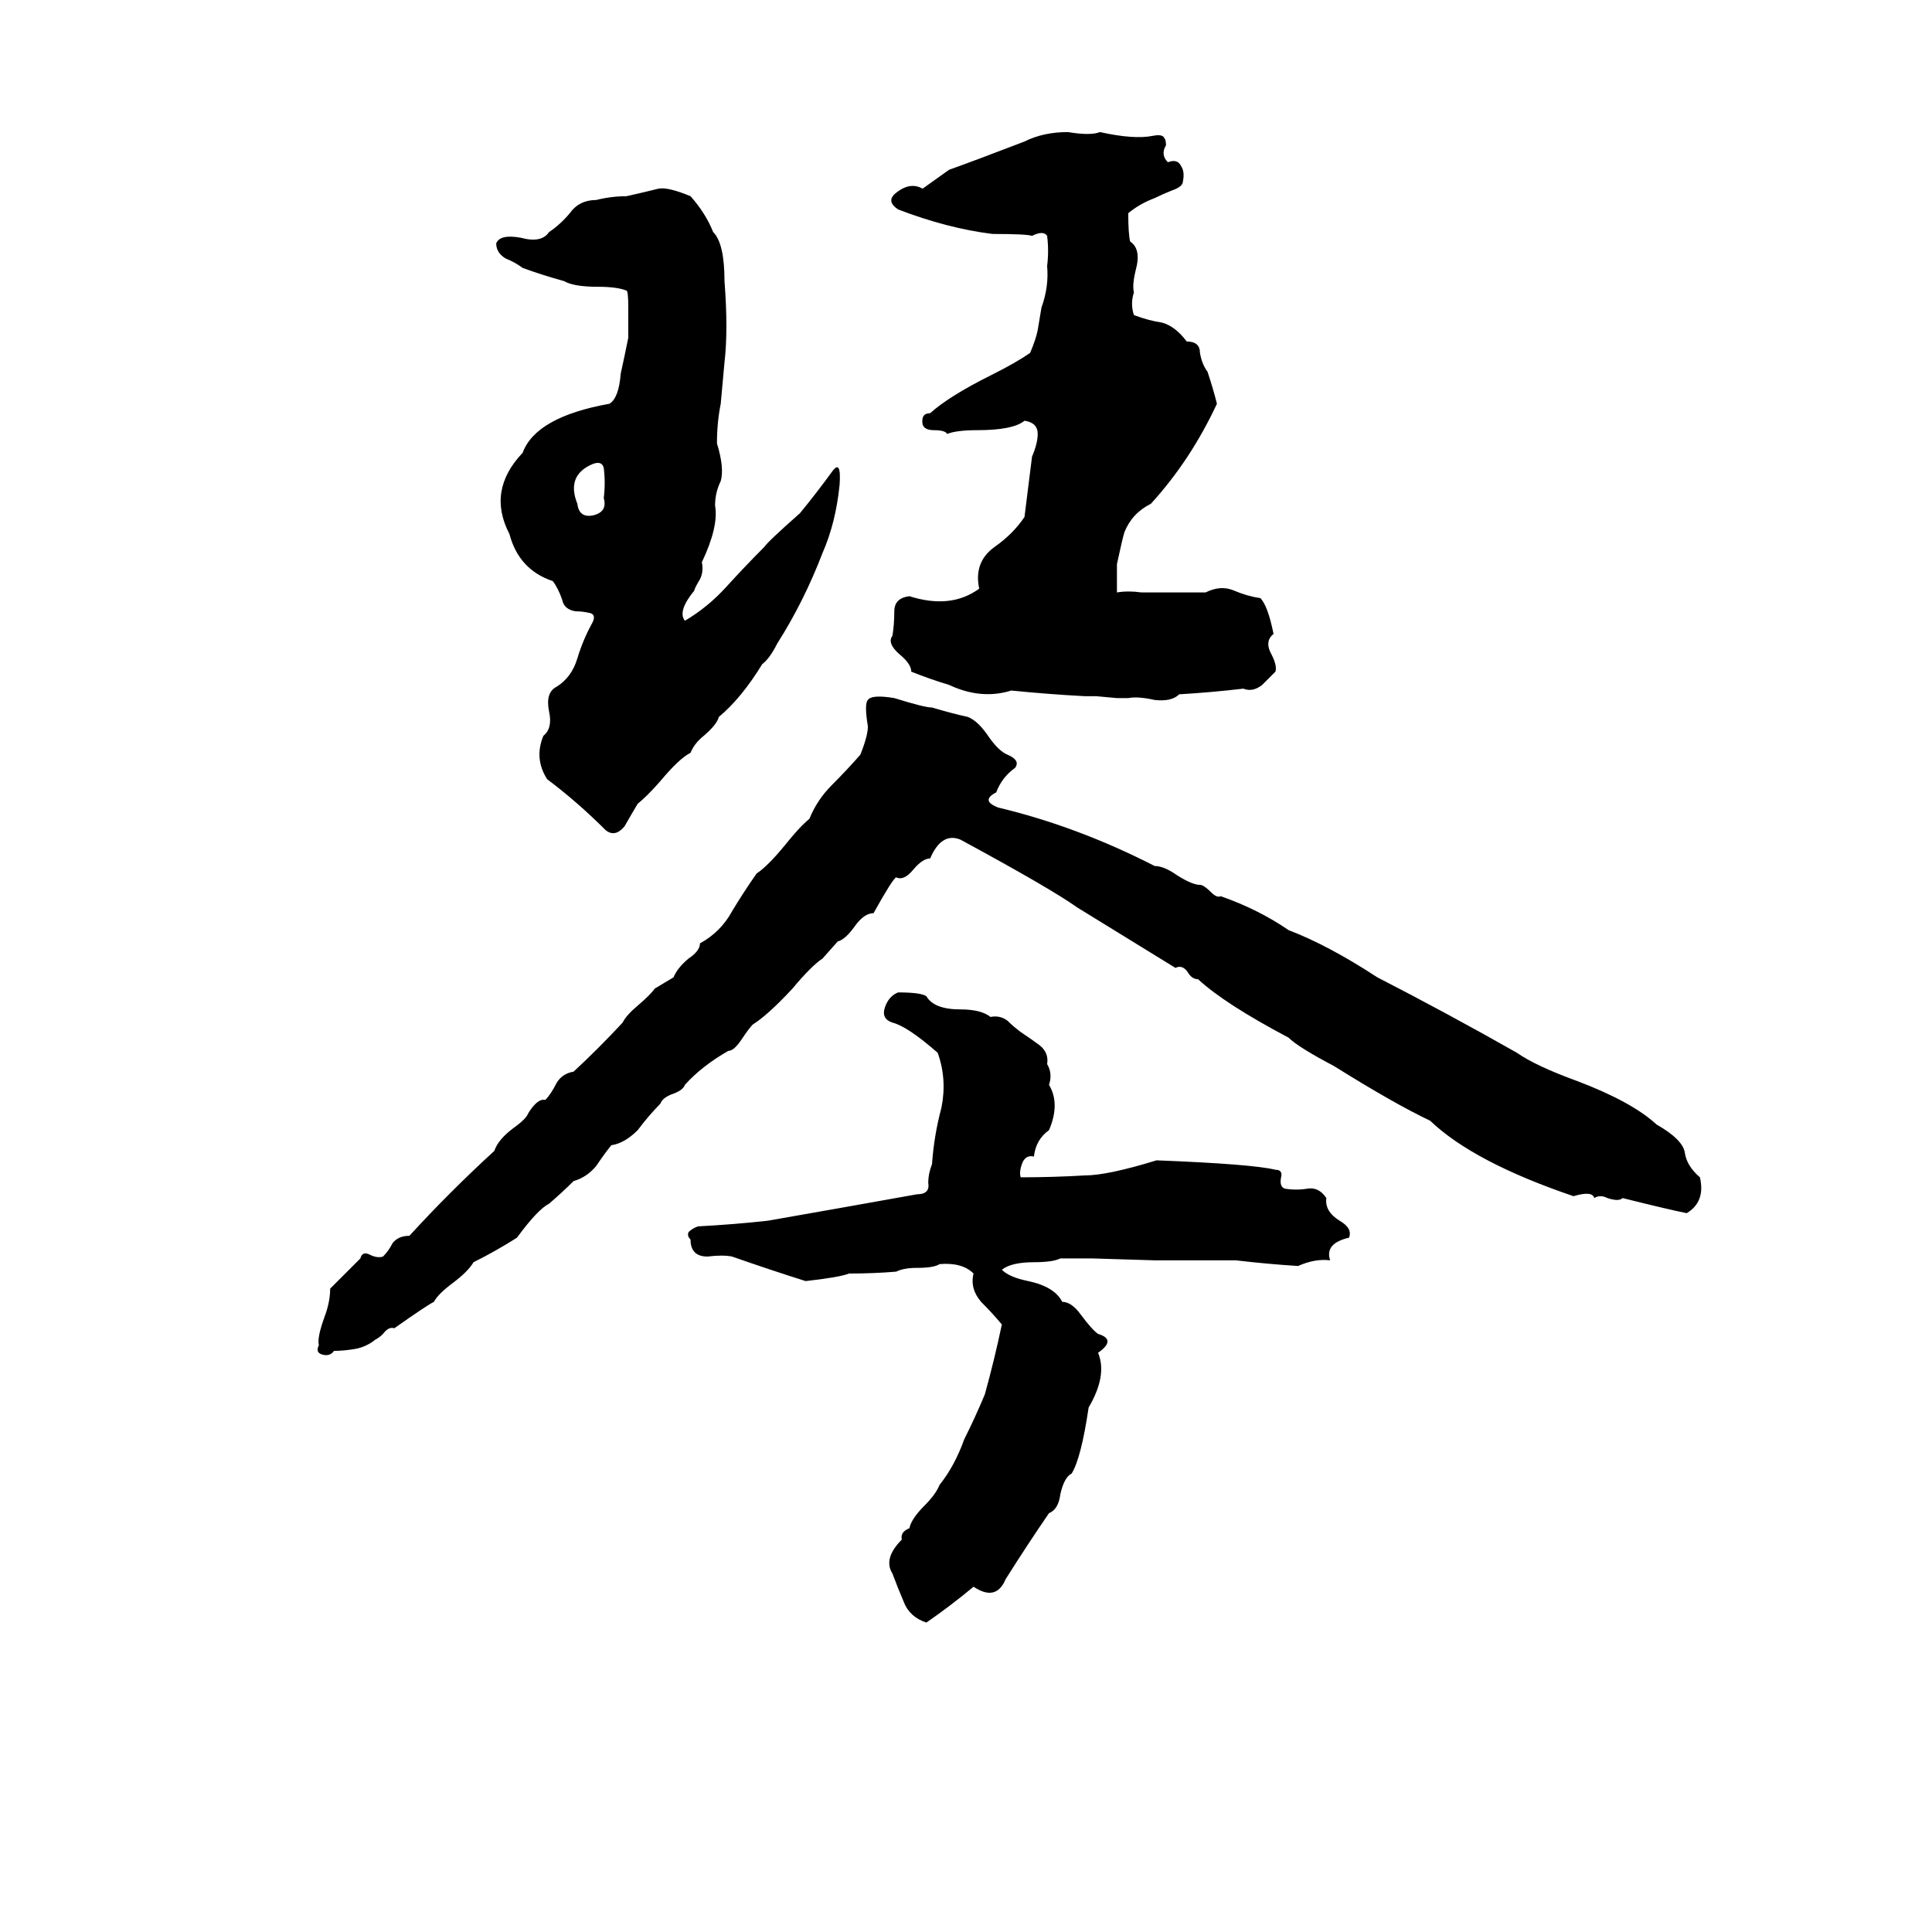 <svg xmlns="http://www.w3.org/2000/svg" viewBox="0 -800 1024 1024">
	<path fill="#000000" d="M566 -730Q578 -728 583 -730Q601 -726 611 -728Q616 -729 617 -727Q618 -726 618 -723Q615 -718 619 -714Q624 -716 626 -712Q628 -709 627 -704Q627 -701 621 -699Q616 -697 612 -695Q604 -692 598 -687Q598 -676 599 -672Q605 -668 602 -657Q600 -649 601 -645Q599 -639 601 -633Q609 -630 616 -629Q623 -627 629 -619Q636 -619 636 -613Q637 -607 640 -603Q643 -594 645 -586Q631 -556 610 -533Q600 -528 596 -518Q595 -515 592 -501Q592 -493 592 -486Q598 -487 605 -486Q622 -486 639 -486Q647 -490 654 -487Q661 -484 668 -483Q672 -479 675 -464Q670 -460 674 -453Q677 -447 676 -444Q673 -441 669 -437Q664 -433 659 -435Q642 -433 625 -432Q621 -428 612 -429Q603 -431 598 -430Q595 -430 592 -430L581 -431Q578 -431 575 -431Q556 -432 536 -434Q520 -429 503 -437Q493 -440 483 -444Q483 -448 477 -453Q470 -459 473 -463Q474 -469 474 -476Q474 -483 482 -484Q504 -477 519 -488Q516 -502 527 -510Q537 -517 543 -526Q545 -542 547 -558Q550 -565 550 -570Q550 -576 543 -577Q537 -572 518 -572Q507 -572 502 -570Q501 -572 495 -572Q490 -572 489 -575Q488 -581 493 -581Q503 -590 525 -601Q539 -608 546 -613Q549 -620 550 -625L552 -637Q556 -648 555 -659Q556 -667 555 -675Q553 -678 547 -675Q544 -676 526 -676Q502 -679 476 -689Q470 -693 474 -697Q482 -704 489 -700L503 -710Q517 -715 543 -725Q553 -730 566 -730ZM349 -700Q354 -701 366 -696Q374 -687 378 -677Q384 -671 384 -651Q386 -625 384 -608Q383 -597 382 -586Q380 -576 380 -565Q384 -552 382 -545Q379 -539 379 -532Q381 -521 372 -502Q373 -497 371 -493Q368 -488 368 -487Q359 -476 363 -471Q375 -478 385 -489Q395 -500 405 -510Q407 -513 424 -528Q433 -539 441 -550Q446 -557 445 -543Q443 -523 436 -507Q431 -494 425 -482Q419 -470 412 -459Q408 -451 404 -448Q393 -430 381 -420Q380 -416 373 -410Q368 -406 366 -401Q360 -398 350 -386Q343 -378 338 -374Q335 -369 331 -362Q326 -356 321 -360Q306 -375 290 -387Q283 -398 288 -410Q293 -414 291 -423Q289 -433 295 -436Q303 -441 306 -451Q309 -461 314 -470Q316 -474 313 -475Q309 -476 305 -476Q299 -477 298 -482Q296 -488 293 -492Q275 -498 270 -517Q258 -540 277 -560Q284 -579 323 -586Q328 -589 329 -602Q331 -611 333 -621V-637Q333 -646 332 -646Q327 -648 317 -648Q304 -648 299 -651Q288 -654 277 -658Q273 -661 268 -663Q263 -666 263 -671Q265 -676 276 -674Q287 -671 291 -677Q297 -681 302 -687Q307 -694 316 -694Q324 -696 332 -696Q341 -698 349 -700ZM314 -554Q300 -548 306 -533Q307 -525 315 -527Q322 -529 320 -536Q321 -544 320 -552Q319 -556 314 -554ZM474 -430Q490 -425 494 -425Q504 -422 513 -420Q518 -418 523 -411Q529 -402 534 -400Q541 -397 538 -393Q531 -388 528 -380Q524 -378 524 -376Q524 -374 529 -372Q571 -362 612 -341Q617 -341 624 -336Q632 -331 636 -331Q638 -331 642 -327Q645 -324 647 -325Q667 -318 683 -307Q704 -299 730 -282Q767 -263 804 -242Q814 -235 836 -227Q865 -216 878 -204Q892 -196 893 -189Q894 -182 901 -176Q904 -163 894 -157Q884 -159 860 -165Q858 -163 852 -165Q848 -167 845 -165Q844 -169 834 -166Q781 -184 758 -206Q739 -215 707 -235Q688 -245 683 -250Q649 -268 635 -281Q632 -281 630 -284Q627 -289 623 -287Q597 -303 571 -319Q557 -329 509 -355Q499 -359 493 -345Q489 -345 484 -339Q479 -333 475 -335Q473 -334 463 -316Q458 -316 453 -309Q448 -302 444 -301L436 -292Q430 -288 420 -276Q407 -262 399 -257Q397 -255 393 -249Q389 -243 386 -243Q372 -235 363 -225Q362 -222 356 -220Q351 -218 350 -215Q344 -209 338 -201Q331 -194 324 -193Q320 -188 316 -182Q311 -176 304 -174Q298 -168 291 -162Q285 -159 274 -144Q263 -137 251 -131Q248 -126 240 -120Q232 -114 230 -110Q226 -108 209 -96Q206 -97 203 -93Q201 -91 199 -90Q194 -86 188 -85Q182 -84 177 -84Q175 -81 171 -82Q167 -83 169 -87Q168 -91 172 -102Q175 -110 175 -117Q183 -125 191 -133Q192 -137 196 -135Q200 -133 203 -134Q206 -137 208 -141Q211 -145 217 -145Q238 -168 262 -190Q264 -196 272 -202Q279 -207 280 -210Q285 -218 289 -217Q292 -220 295 -226Q298 -231 304 -232Q317 -244 330 -258Q332 -262 338 -267Q345 -273 347 -276Q352 -279 357 -282Q359 -287 365 -292Q371 -296 371 -300Q382 -306 388 -317Q394 -327 401 -337Q407 -341 416 -352Q424 -362 429 -366Q433 -376 441 -384Q449 -392 456 -400Q460 -410 460 -415Q458 -427 460 -429Q462 -432 474 -430ZM476 -274Q488 -274 491 -272Q495 -265 509 -265Q520 -265 525 -261Q530 -262 534 -259Q537 -256 541 -253Q547 -249 551 -246Q556 -242 555 -236Q558 -231 556 -225Q562 -215 556 -201Q549 -196 548 -187Q544 -188 542 -184Q540 -179 541 -176Q558 -176 575 -177Q587 -177 613 -185Q664 -183 676 -180Q680 -180 679 -176Q678 -171 681 -170Q687 -169 693 -170Q699 -171 703 -165Q702 -158 710 -153Q717 -149 715 -144Q702 -141 705 -132Q697 -133 688 -129Q672 -130 655 -132Q642 -132 629 -132Q621 -132 612 -132L579 -133Q571 -133 562 -133Q558 -131 548 -131Q536 -131 531 -127Q535 -123 545 -121Q559 -118 563 -110Q568 -110 573 -103Q579 -95 582 -93Q592 -90 582 -83Q587 -71 577 -54Q573 -27 568 -19Q564 -17 562 -8Q561 0 556 2Q545 18 533 37Q528 49 516 41Q504 51 491 60Q482 57 479 49Q476 42 473 34Q468 26 478 16Q477 12 482 10Q483 5 490 -2Q496 -8 498 -13Q506 -23 511 -37Q517 -49 522 -61Q527 -79 531 -98Q526 -104 520 -110Q514 -117 516 -125Q510 -131 498 -130Q495 -128 486 -128Q479 -128 475 -126Q463 -125 450 -125Q445 -123 427 -121Q408 -127 388 -134Q383 -135 375 -134Q366 -134 366 -143Q364 -145 365 -147Q367 -149 370 -150Q389 -151 407 -153Q447 -160 486 -167Q493 -167 492 -173Q492 -178 494 -183Q495 -198 499 -213Q502 -228 497 -242Q481 -256 473 -258Q467 -260 469 -266Q471 -272 476 -274Z"/>
</svg>